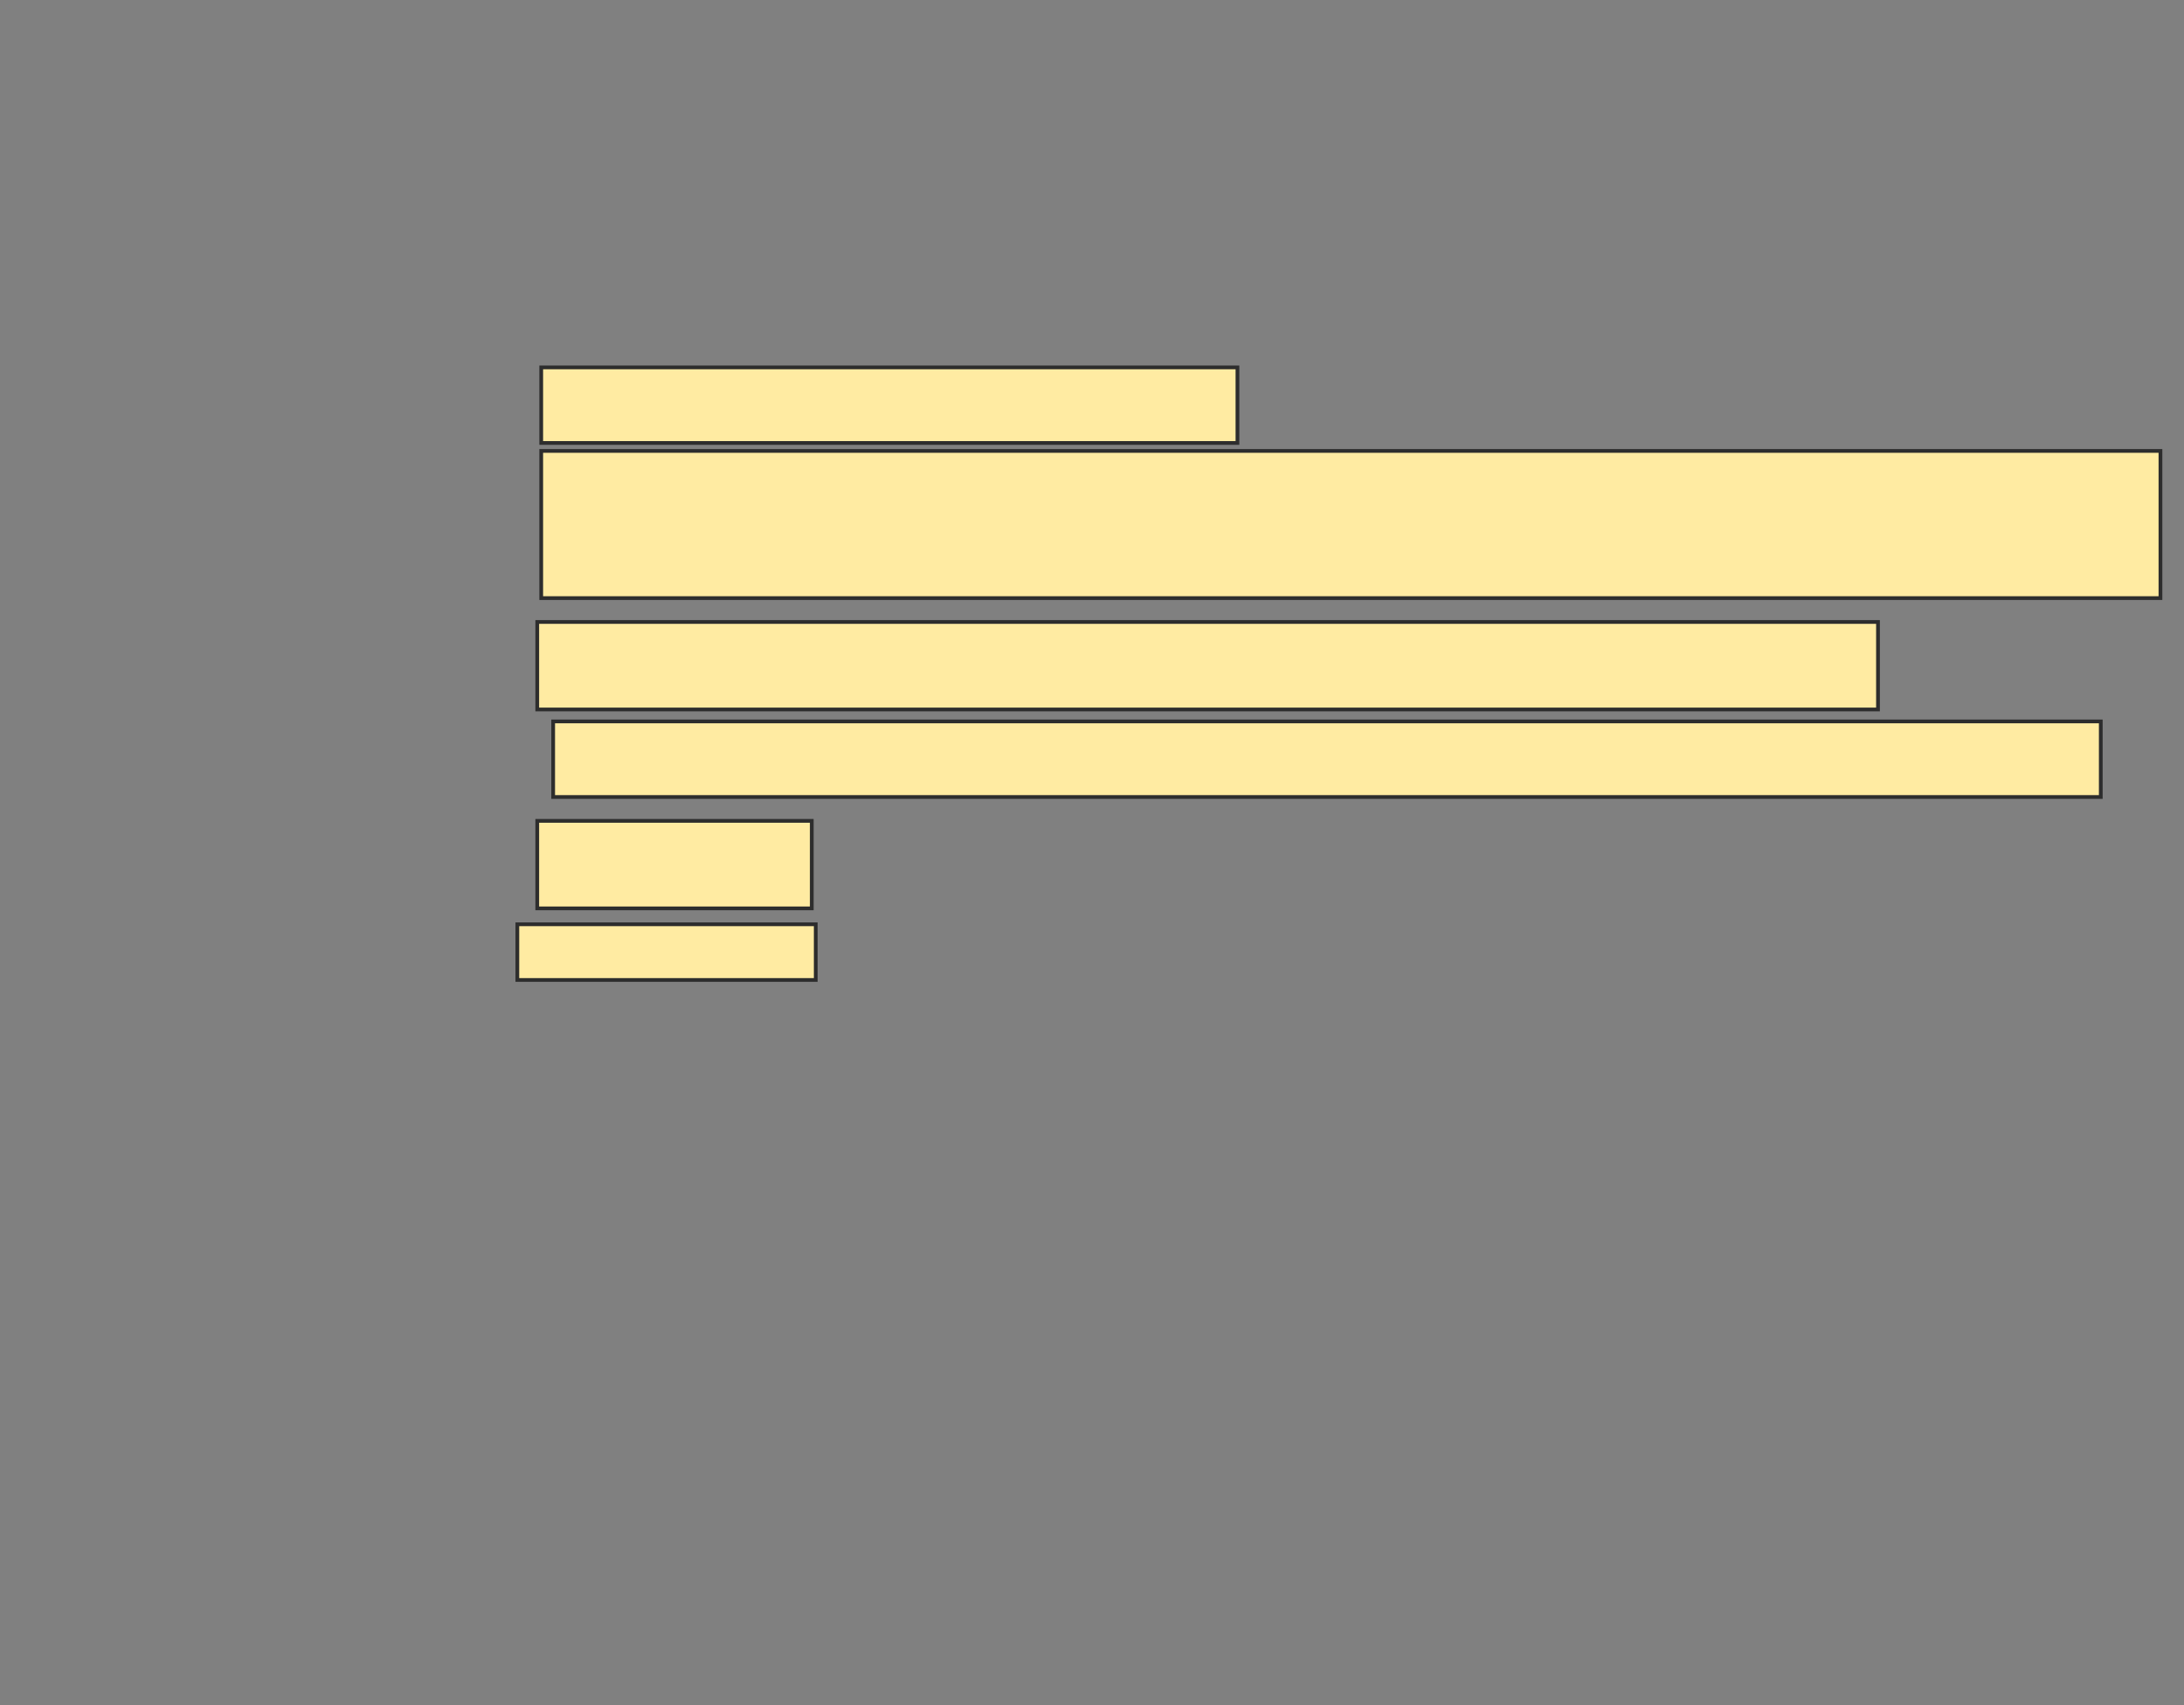 <svg height="456" width="584" xmlns="http://www.w3.org/2000/svg">
 <rect width="100%" height="100%" fill="#808080" stroke="none"/>
 <!-- Created with Image Occlusion Enhanced -->
 <g>
  <title>Labels</title>
 </g>
 <g>
  <title>Masks</title>
  <rect fill="#FFEBA2" height="23.404" id="bac2636506384d2e877f210d3ec23bdd-oa-1" stroke="#2D2D2D" width="73.404" x="143.66" y="219.532"/>
  <rect fill="#FFEBA2" height="14.894" id="bac2636506384d2e877f210d3ec23bdd-oa-2" stroke="#2D2D2D" width="79.787" x="138.34" y="247.191"/>
  <rect fill="#FFEBA2" height="20.213" id="bac2636506384d2e877f210d3ec23bdd-oa-3" stroke="#2D2D2D" width="186.17" x="144.723" y="98.255"/>
  <rect fill="#FFEBA2" height="39.362" id="bac2636506384d2e877f210d3ec23bdd-oa-4" stroke="#2D2D2D" width="432.979" x="144.723" y="120.596"/>
  <rect fill="#FFEBA2" height="20.213" id="bac2636506384d2e877f210d3ec23bdd-oa-5" stroke="#2D2D2D" width="413.83" x="147.915" y="192.936"/>
  <rect fill="#FFEBA2" height="23.404" id="bac2636506384d2e877f210d3ec23bdd-oa-6" stroke="#2D2D2D" width="358.511" x="143.66" y="166.34"/>
 </g>
</svg>